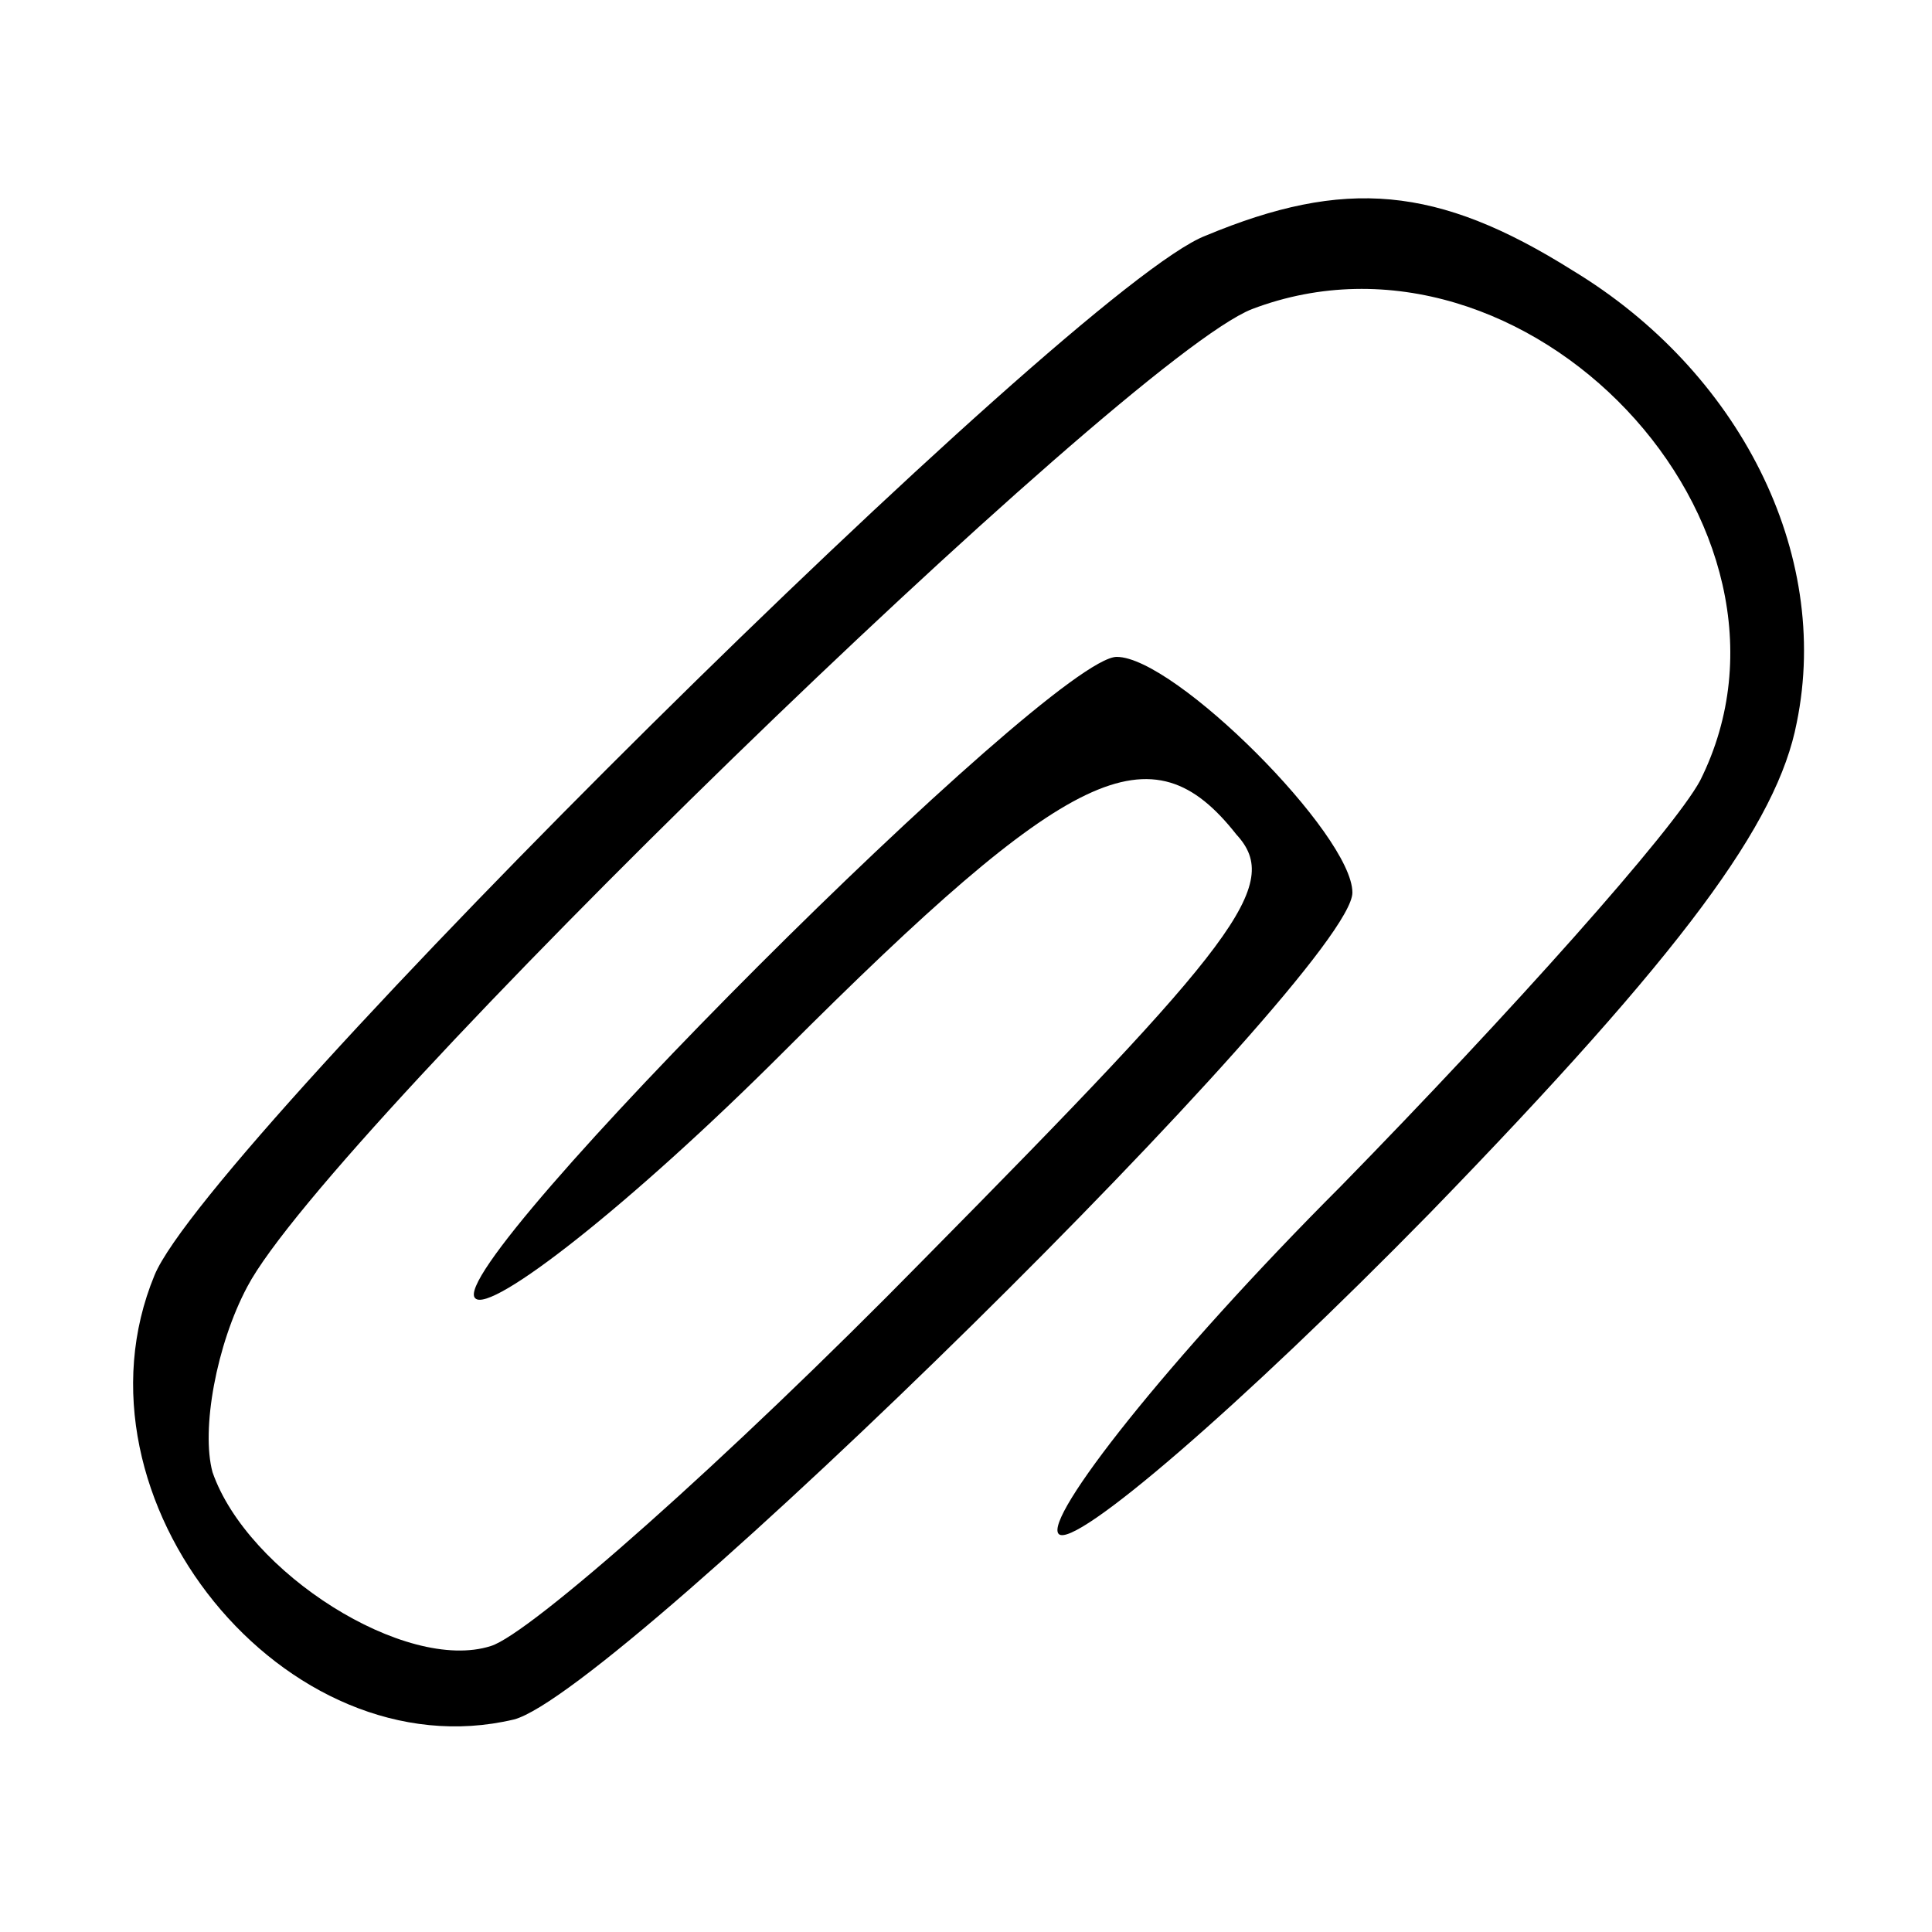 <?xml version="1.0" standalone="no"?>
<!DOCTYPE svg PUBLIC "-//W3C//DTD SVG 20010904//EN"
 "http://www.w3.org/TR/2001/REC-SVG-20010904/DTD/svg10.dtd">
<svg version="1.0" xmlns="http://www.w3.org/2000/svg"
 width="50pt" height="50pt" viewBox="0 0 50 50"
 preserveAspectRatio="xMidYMid meet">

<g transform="translate(0,50) scale(0.1,-0.1)"
fill="#000000" stroke="none">
<path d="M312 439 c-34 -13 -258 -235 -272 -269 -24 -58 34 -129 93 -115 27 7
217 194 217 214 0 15 -46 61 -61 61 -17 0 -175 -158 -166 -166 4 -4 40 24 80
64 74 74 95 84 117 56 12 -13 0 -28 -81 -110 -51 -52 -102 -97 -112 -100 -22
-7 -63 19 -72 45 -3 11 1 33 9 48 21 40 227 240 260 253 71 27 149 -56 116
-122 -7 -13 -49 -60 -93 -105 -45 -45 -77 -86 -73 -90 4 -4 47 33 96 83 66 68
90 101 95 127 9 44 -15 91 -58 117 -35 22 -59 24 -95 9z"/>
</g>
</svg>

